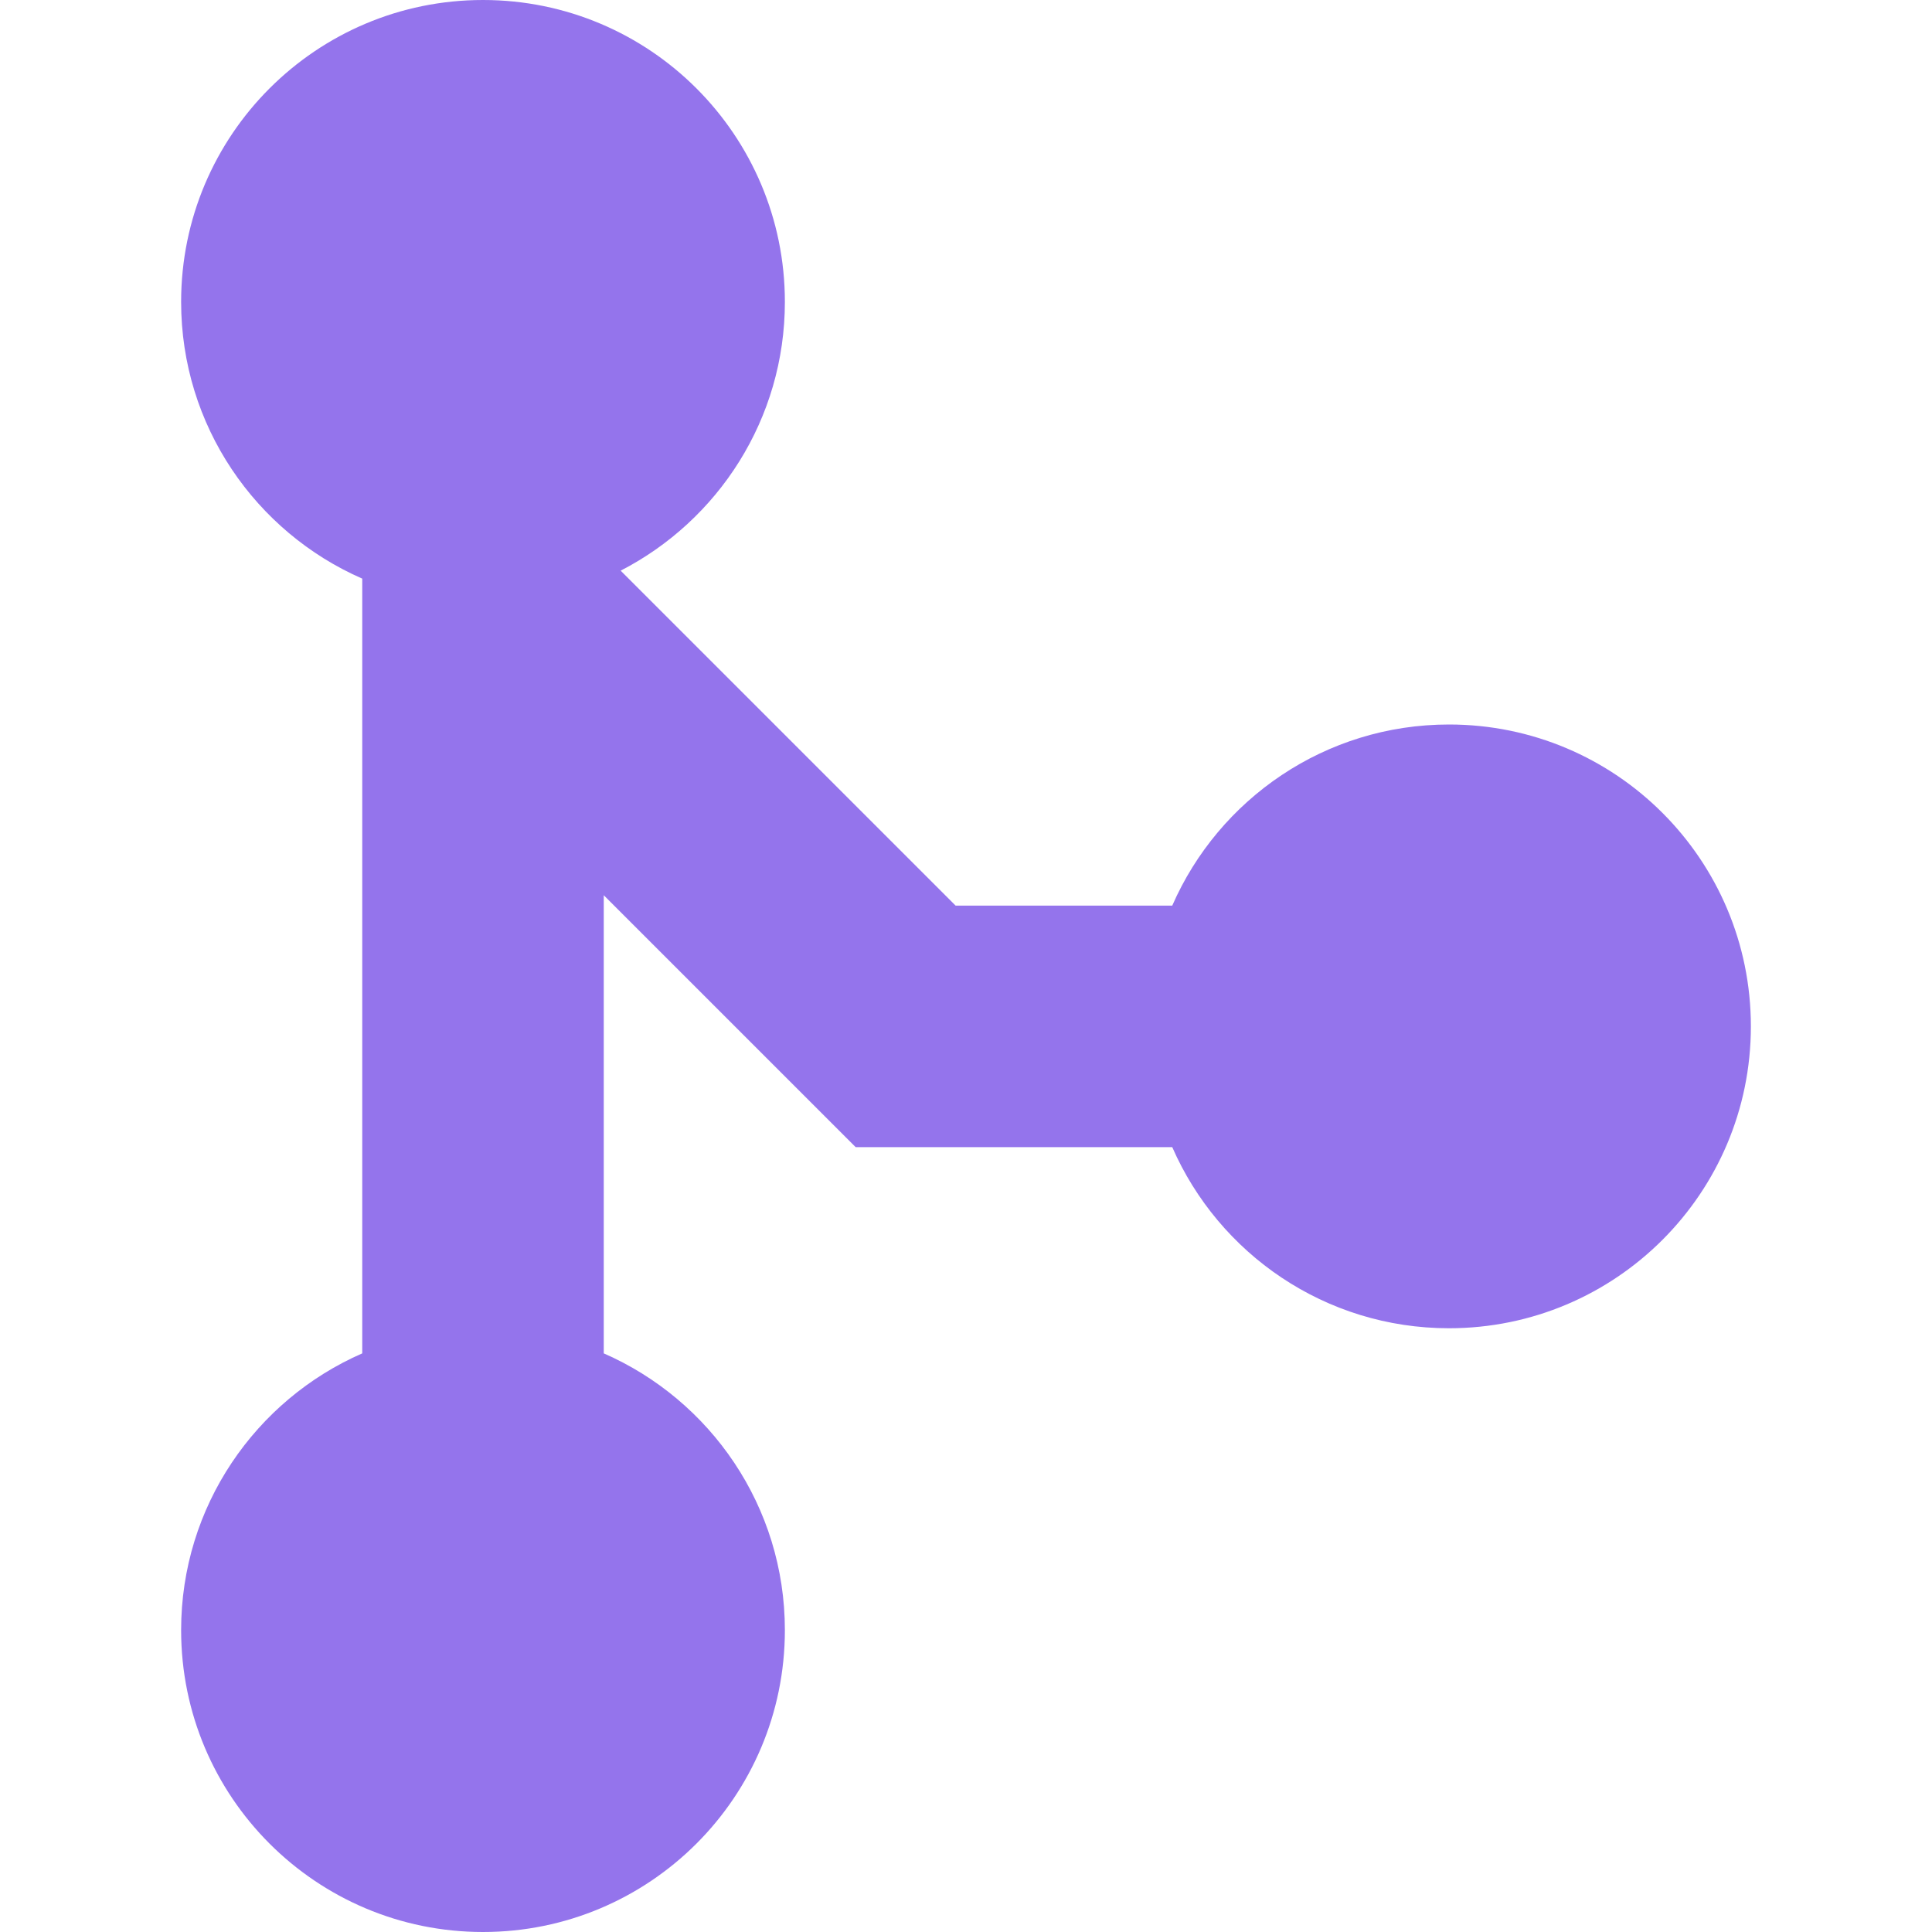 <!DOCTYPE svg PUBLIC "-//W3C//DTD SVG 1.1//EN" "http://www.w3.org/Graphics/SVG/1.1/DTD/svg11.dtd">
<!-- Uploaded to: SVG Repo, www.svgrepo.com, Transformed by: SVG Repo Mixer Tools -->
<svg width="800px" height="800px" viewBox="0 0 16 16" fill="none" xmlns="http://www.w3.org/2000/svg">
<g id="SVGRepo_bgCarrier" stroke-width="0"/>
<g id="SVGRepo_tracerCarrier" stroke-linecap="round" stroke-linejoin="round"/>
<g id="SVGRepo_iconCarrier"> <path d="M5.14 4.726C5.947 4.311 6.5 3.47 6.5 2.5C6.5 1.119 5.381 0 4 0C2.619 0 1.5 1.119 1.5 2.5C1.5 3.525 2.117 4.406 3 4.792V11.208C2.117 11.594 1.5 12.475 1.5 13.5C1.5 14.881 2.619 16 4 16C5.381 16 6.5 14.881 6.5 13.5C6.5 12.475 5.883 11.594 5 11.208V7.414L7.086 9.5H9.708C10.094 10.383 10.975 11 12 11C13.381 11 14.5 9.881 14.5 8.5C14.5 7.119 13.381 6 12 6C10.975 6 10.094 6.617 9.708 7.5H7.914L5.14 4.726Z" fill="#9474ec"/> </g>
</svg>